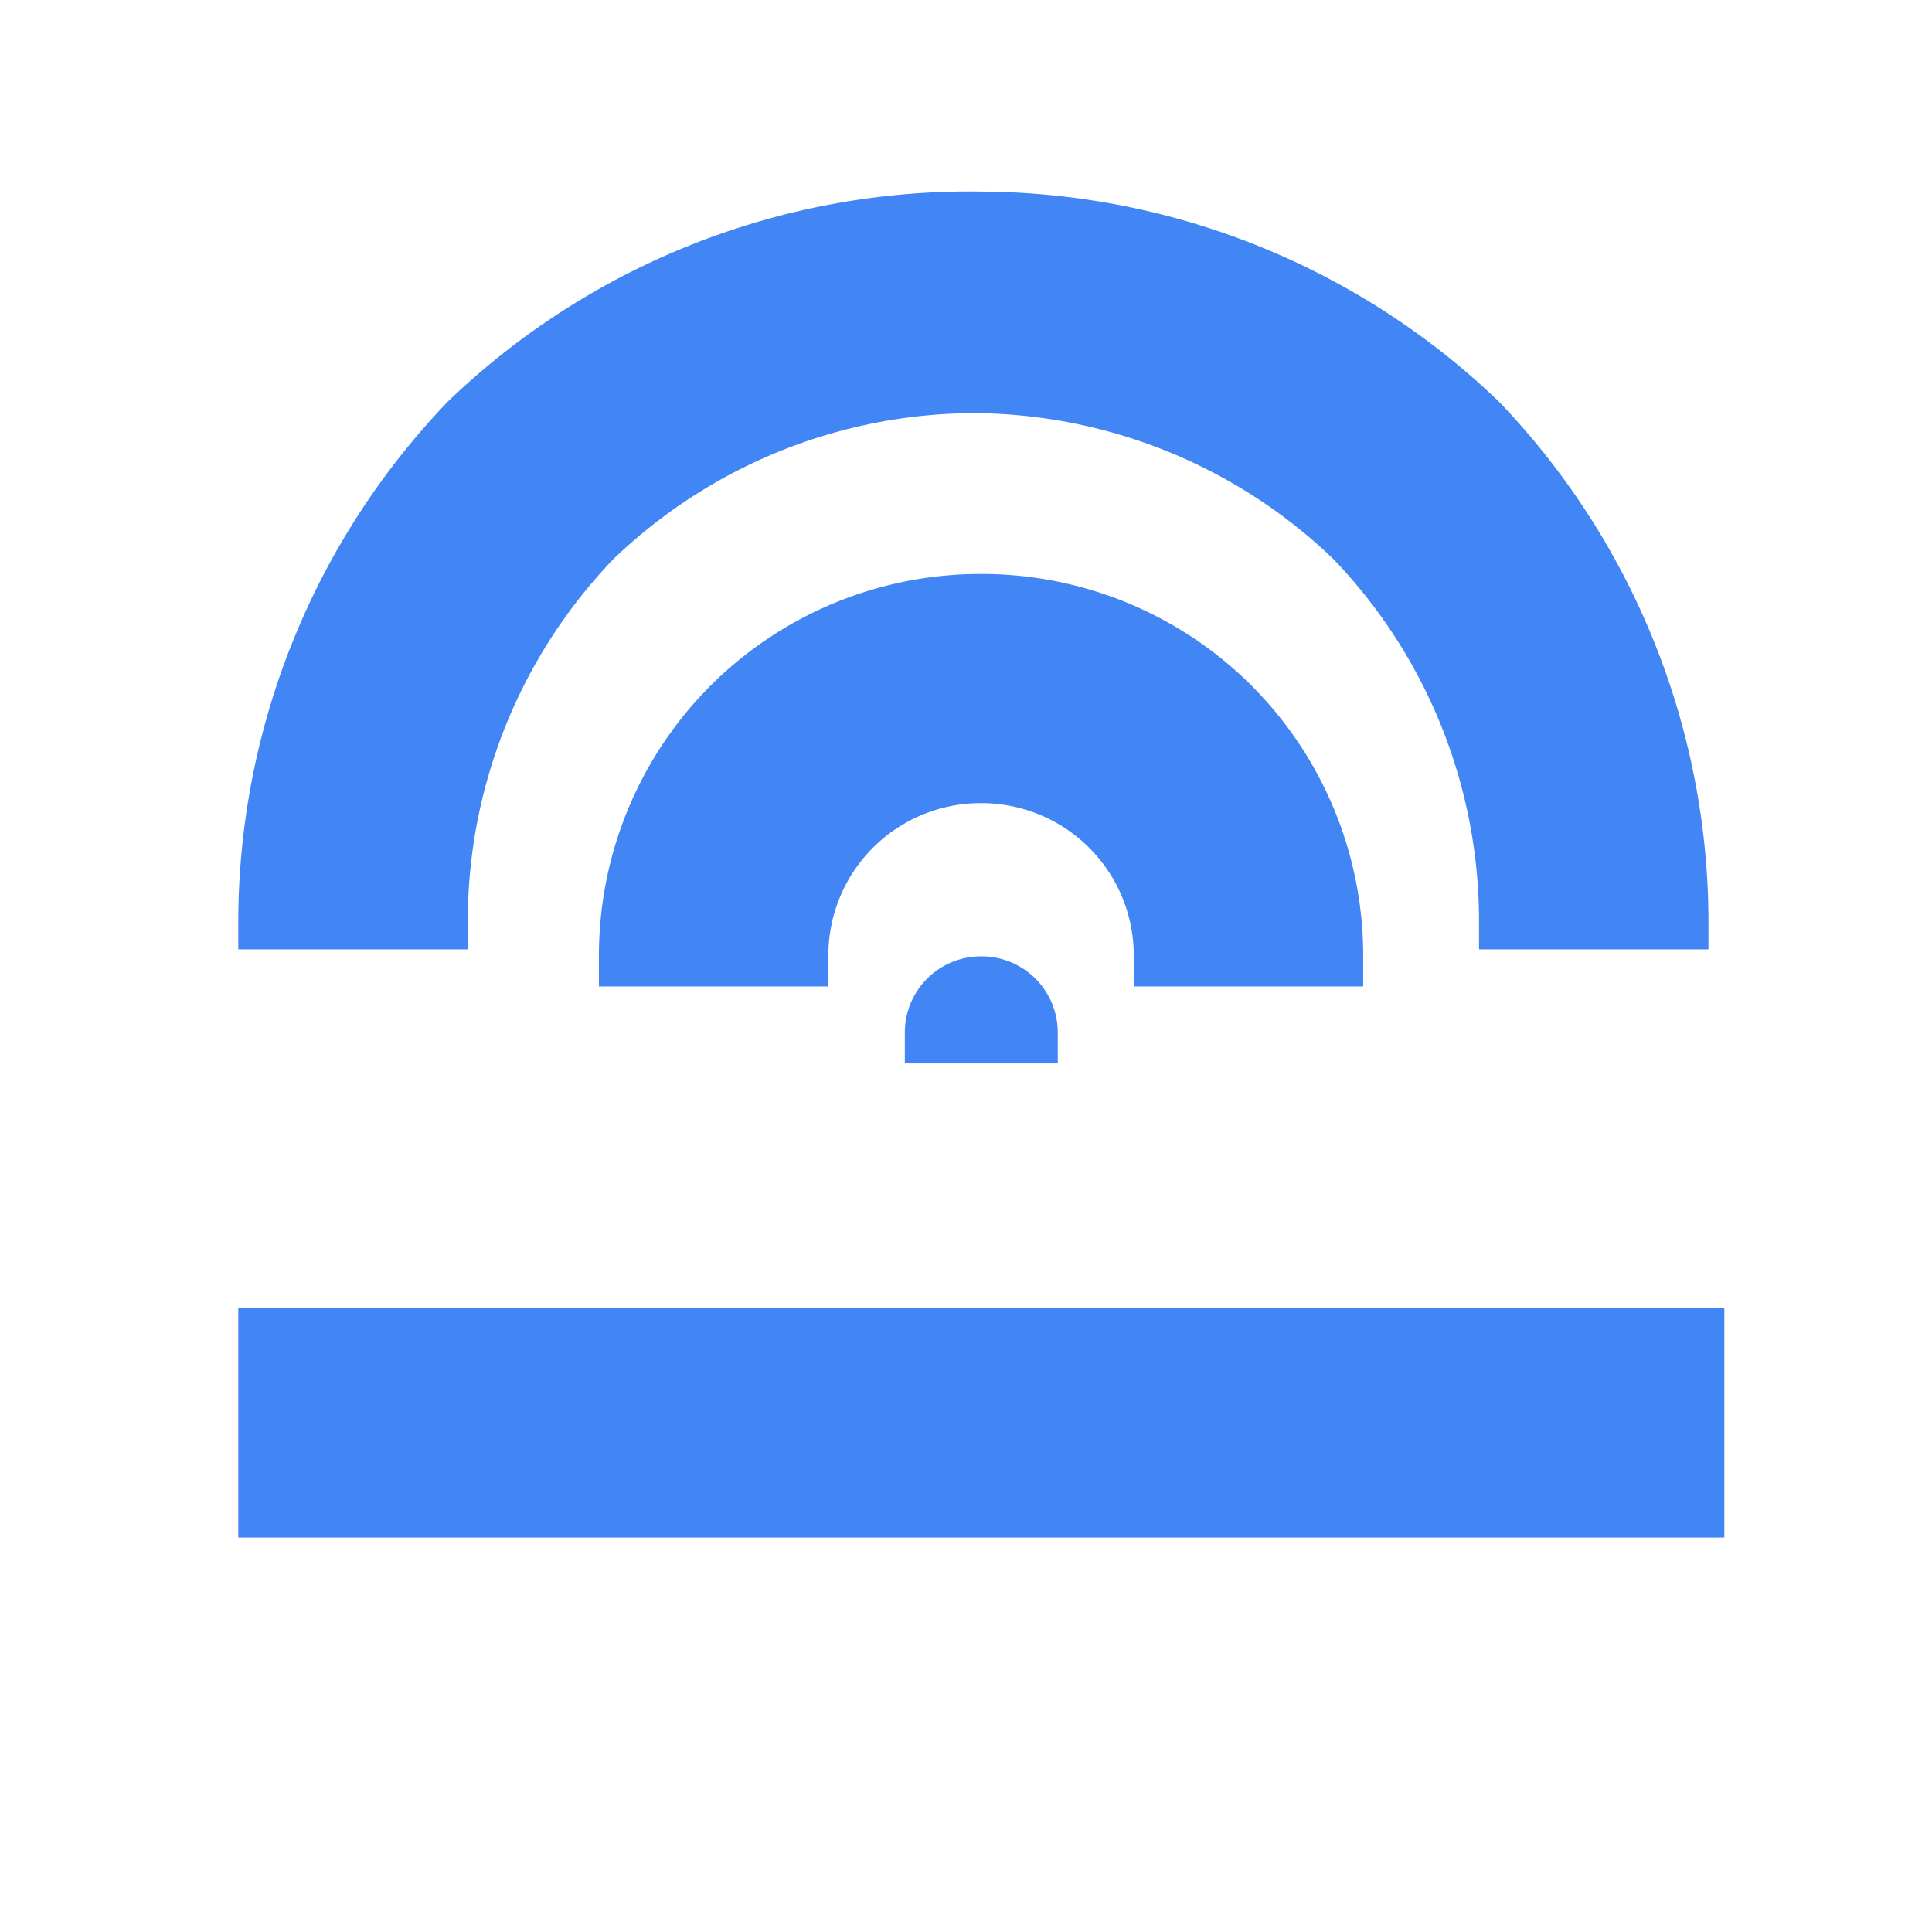 <svg xmlns="http://www.w3.org/2000/svg" viewBox="0 0 24 24" fill="#4285F4">
  <path d="M12.19 2.38a9.344 9.344 0 0 1 6.427 2.606 9.344 9.344 0 0 1 2.606 6.427v.38h-2.85v-.38a6.494 6.494 0 0 0-1.811-4.47 6.494 6.494 0 0 0-4.47-1.811 6.494 6.494 0 0 0-4.47 1.811 6.494 6.494 0 0 0-1.811 4.47v.38H2.96v-.38a9.344 9.344 0 0 1 2.606-6.427A9.344 9.344 0 0 1 12.19 2.38zm0 4.75a4.744 4.744 0 0 1 3.357 1.387 4.744 4.744 0 0 1 1.387 3.357v.38h-2.85v-.38a1.894 1.894 0 0 0-.554-1.343 1.894 1.894 0 0 0-1.343-.554 1.894 1.894 0 0 0-1.343.554 1.894 1.894 0 0 0-.554 1.343v.38H7.44v-.38a4.744 4.744 0 0 1 1.387-3.357A4.744 4.744 0 0 1 12.19 7.13zm0 4.75a.95.95 0 0 1 .673.277.95.95 0 0 1 .277.673v.38h-1.9v-.38a.95.95 0 0 1 .277-.673.95.95 0 0 1 .673-.277zm-9.23 4.37h18.46v2.85H2.96v-2.85z"/>
</svg>